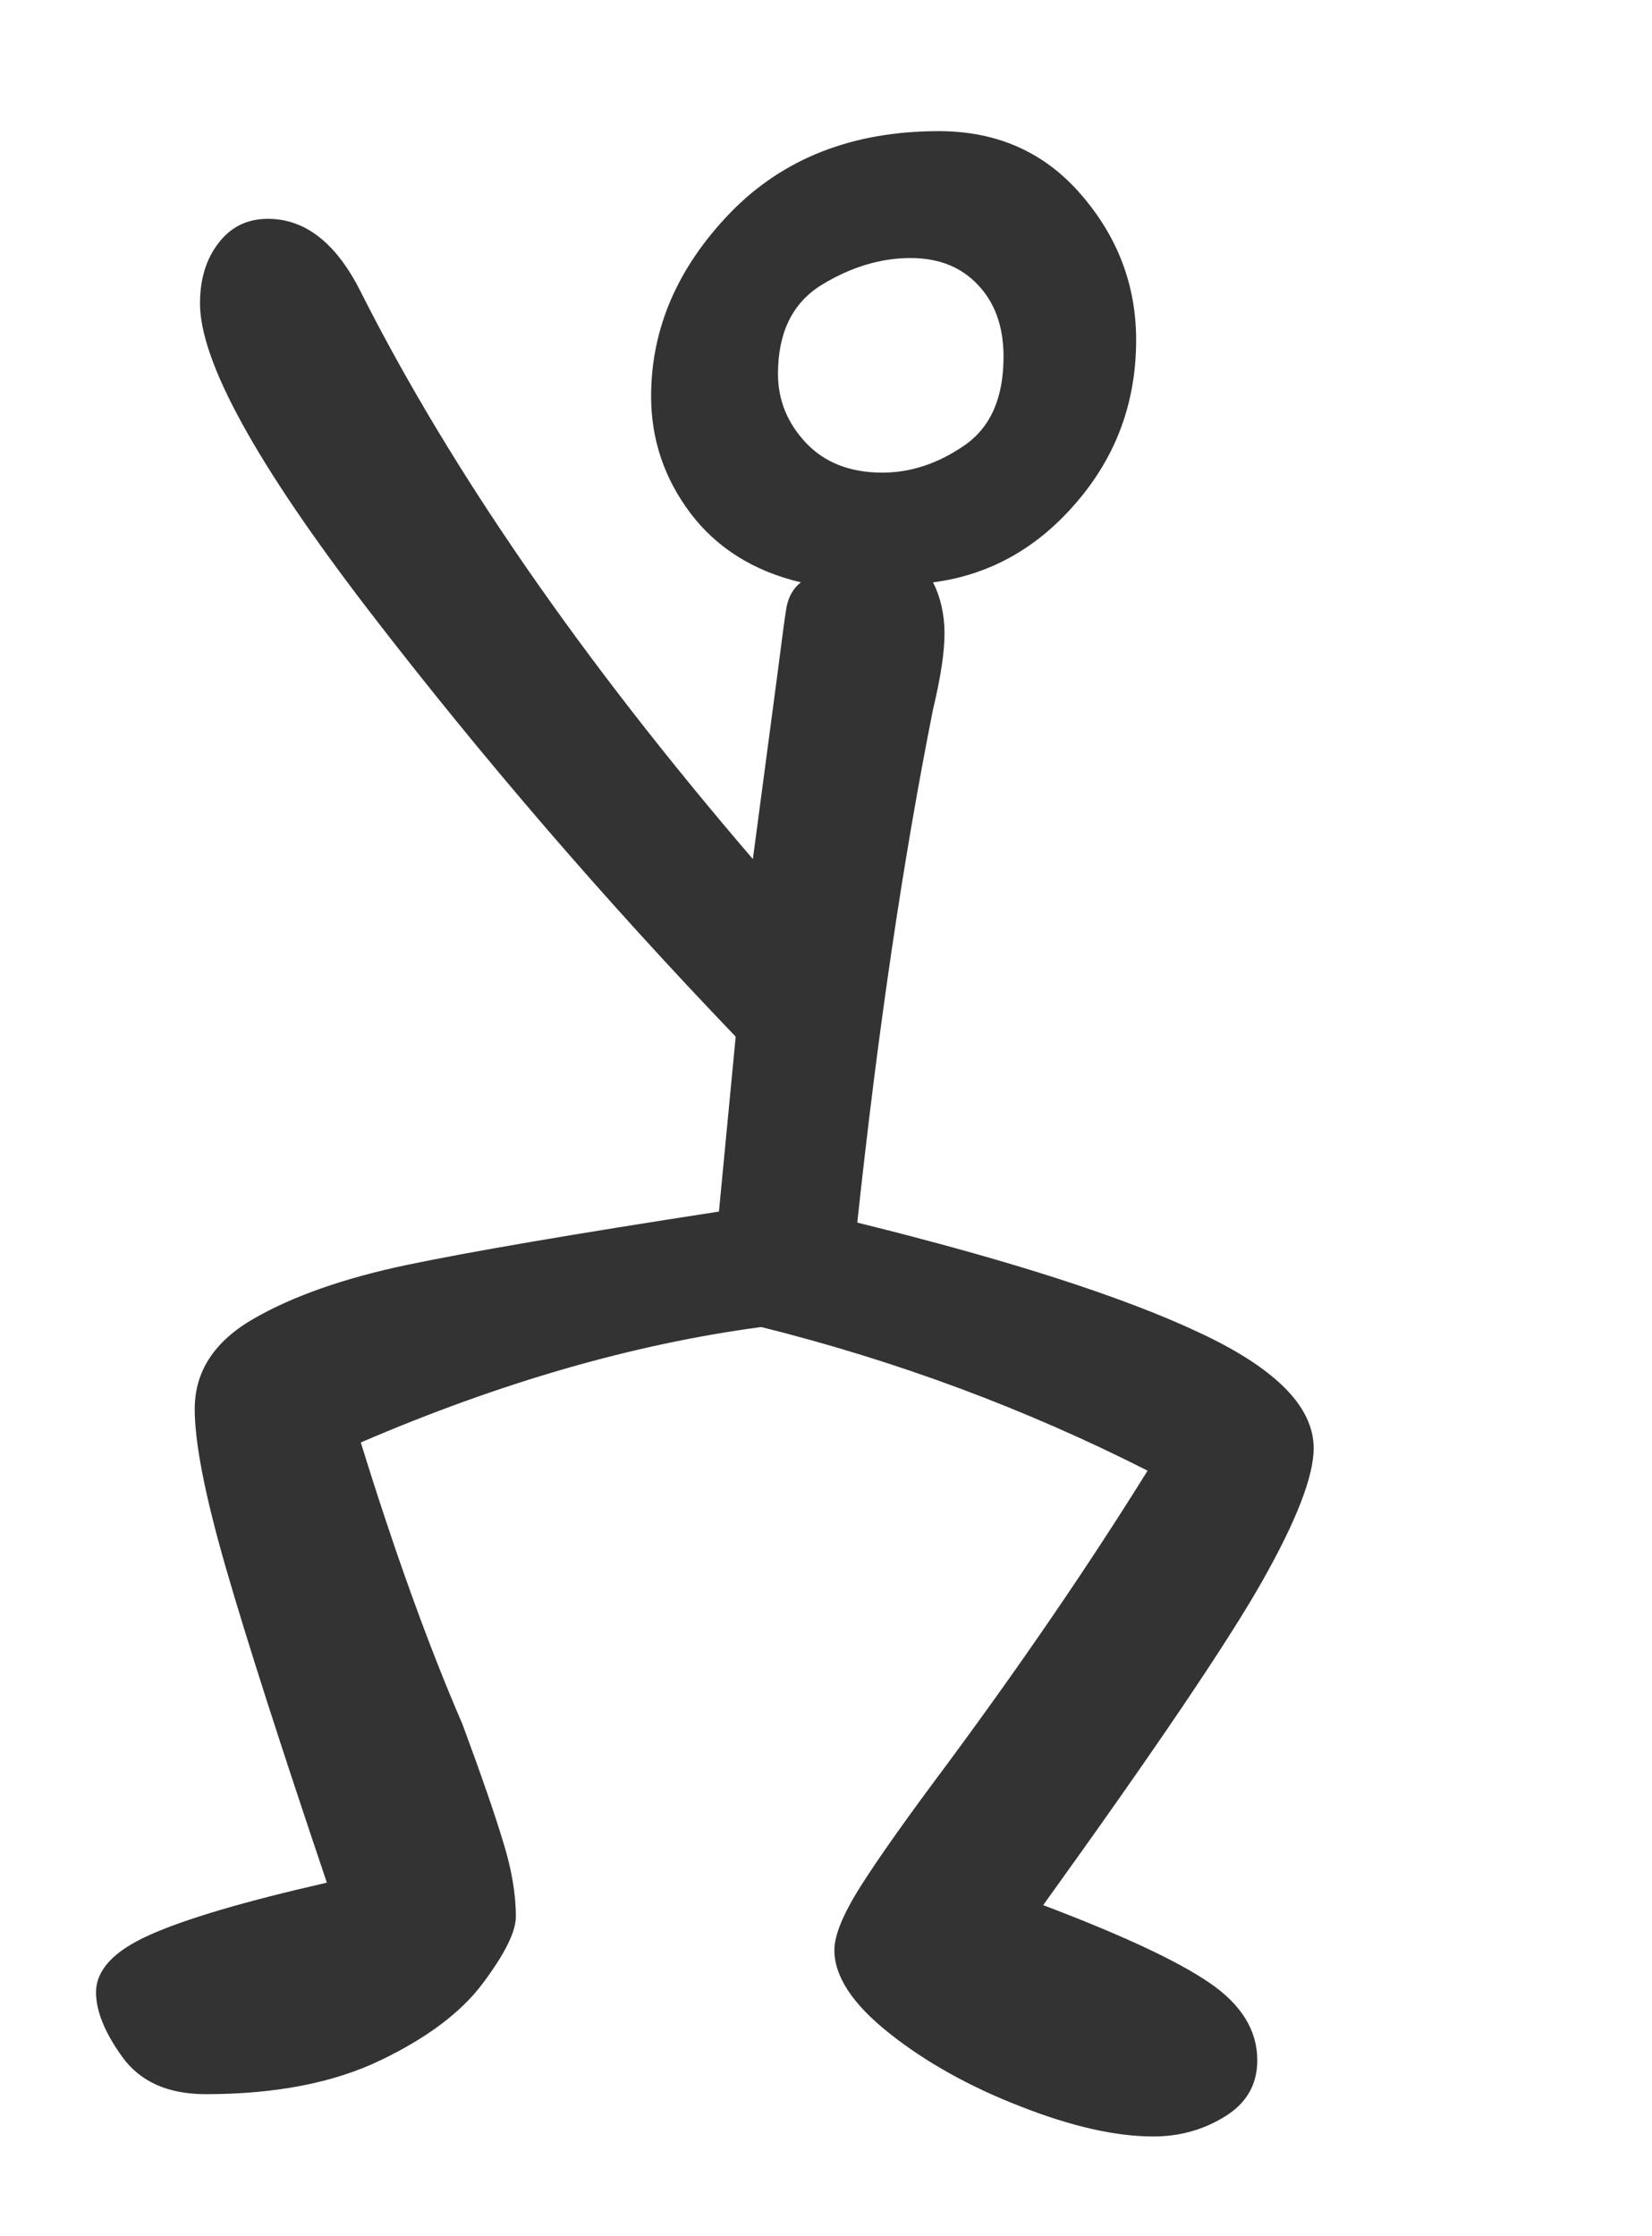 <?xml version="1.0" encoding="utf-8" standalone="no"?>
<!DOCTYPE svg PUBLIC "-//W3C//DTD SVG 1.1//EN"
  "http://www.w3.org/Graphics/SVG/1.1/DTD/svg11.dtd">
<svg xmlns:xlink="http://www.w3.org/1999/xlink" width="28.8pt" height="38.977pt" viewBox="0 0 28.8 38.977" xmlns="http://www.w3.org/2000/svg" version="1.1">
 <defs>
  <style type="text/css">*{stroke-linejoin: round; stroke-linecap: butt}</style>
 </defs>
 <g id="figure_1">
  <g id="patch_1">
   <path d="M 0 38.977 
L 28.8 38.977 
L 28.8 0 
L 0 0 
z
" style="fill: #ffffff"/>
  </g>
  <g id="axes_1">
   <g id="text_1">
    <!-- c -->
    <g style="fill: #333333" transform="translate(0 35.663) scale(0.48 -0.48)">
     <defs>
      <path id="GL-DancingMen-63" d="M 2618 -205 
Q 2490 -205 2317 -137 
Q 2144 -70 2019 29 
Q 1894 128 1894 218 
Q 1894 269 1955 365 
Q 2016 461 2150 640 
Q 2406 986 2605 1306 
Q 2189 1517 1728 1632 
Q 1293 1574 819 1370 
Q 934 998 1050 730 
Q 1114 557 1142 464 
Q 1171 371 1171 294 
Q 1171 243 1097 144 
Q 1024 45 864 -32 
Q 704 -109 467 -109 
Q 339 -109 278 -25 
Q 218 58 218 122 
Q 218 198 339 252 
Q 461 307 742 371 
Q 582 845 512 1088 
Q 442 1331 442 1446 
Q 442 1574 576 1651 
Q 710 1728 924 1773 
Q 1139 1818 1632 1894 
L 1670 2291 
Q 1222 2758 838 3257 
Q 454 3757 454 3955 
Q 454 4038 496 4092 
Q 538 4147 608 4147 
Q 736 4147 819 3981 
Q 1126 3373 1709 2694 
L 1766 3123 
Q 1779 3226 1785 3264 
Q 1792 3302 1818 3322 
Q 1658 3360 1568 3478 
Q 1478 3597 1478 3744 
Q 1478 3974 1657 4160 
Q 1837 4346 2131 4346 
Q 2330 4346 2454 4202 
Q 2579 4058 2579 3872 
Q 2579 3661 2444 3504 
Q 2310 3347 2118 3322 
Q 2144 3270 2144 3206 
Q 2144 3142 2118 3034 
Q 2016 2522 1946 1869 
Q 2464 1741 2723 1619 
Q 2982 1498 2982 1357 
Q 2982 1261 2864 1053 
Q 2746 845 2368 320 
Q 2637 218 2745 144 
Q 2854 70 2854 -32 
Q 2854 -115 2780 -160 
Q 2707 -205 2618 -205 
z
M 2003 3571 
Q 2099 3571 2188 3632 
Q 2278 3693 2278 3834 
Q 2278 3936 2220 3997 
Q 2163 4058 2067 4058 
Q 1965 4058 1865 3997 
Q 1766 3936 1766 3795 
Q 1766 3706 1830 3638 
Q 1894 3571 2003 3571 
z
" transform="scale(0.016)"/>
     </defs>
     <use xlink:href="#GL-DancingMen-63"/>
    </g>
   </g>
  </g>
 </g>
</svg>
